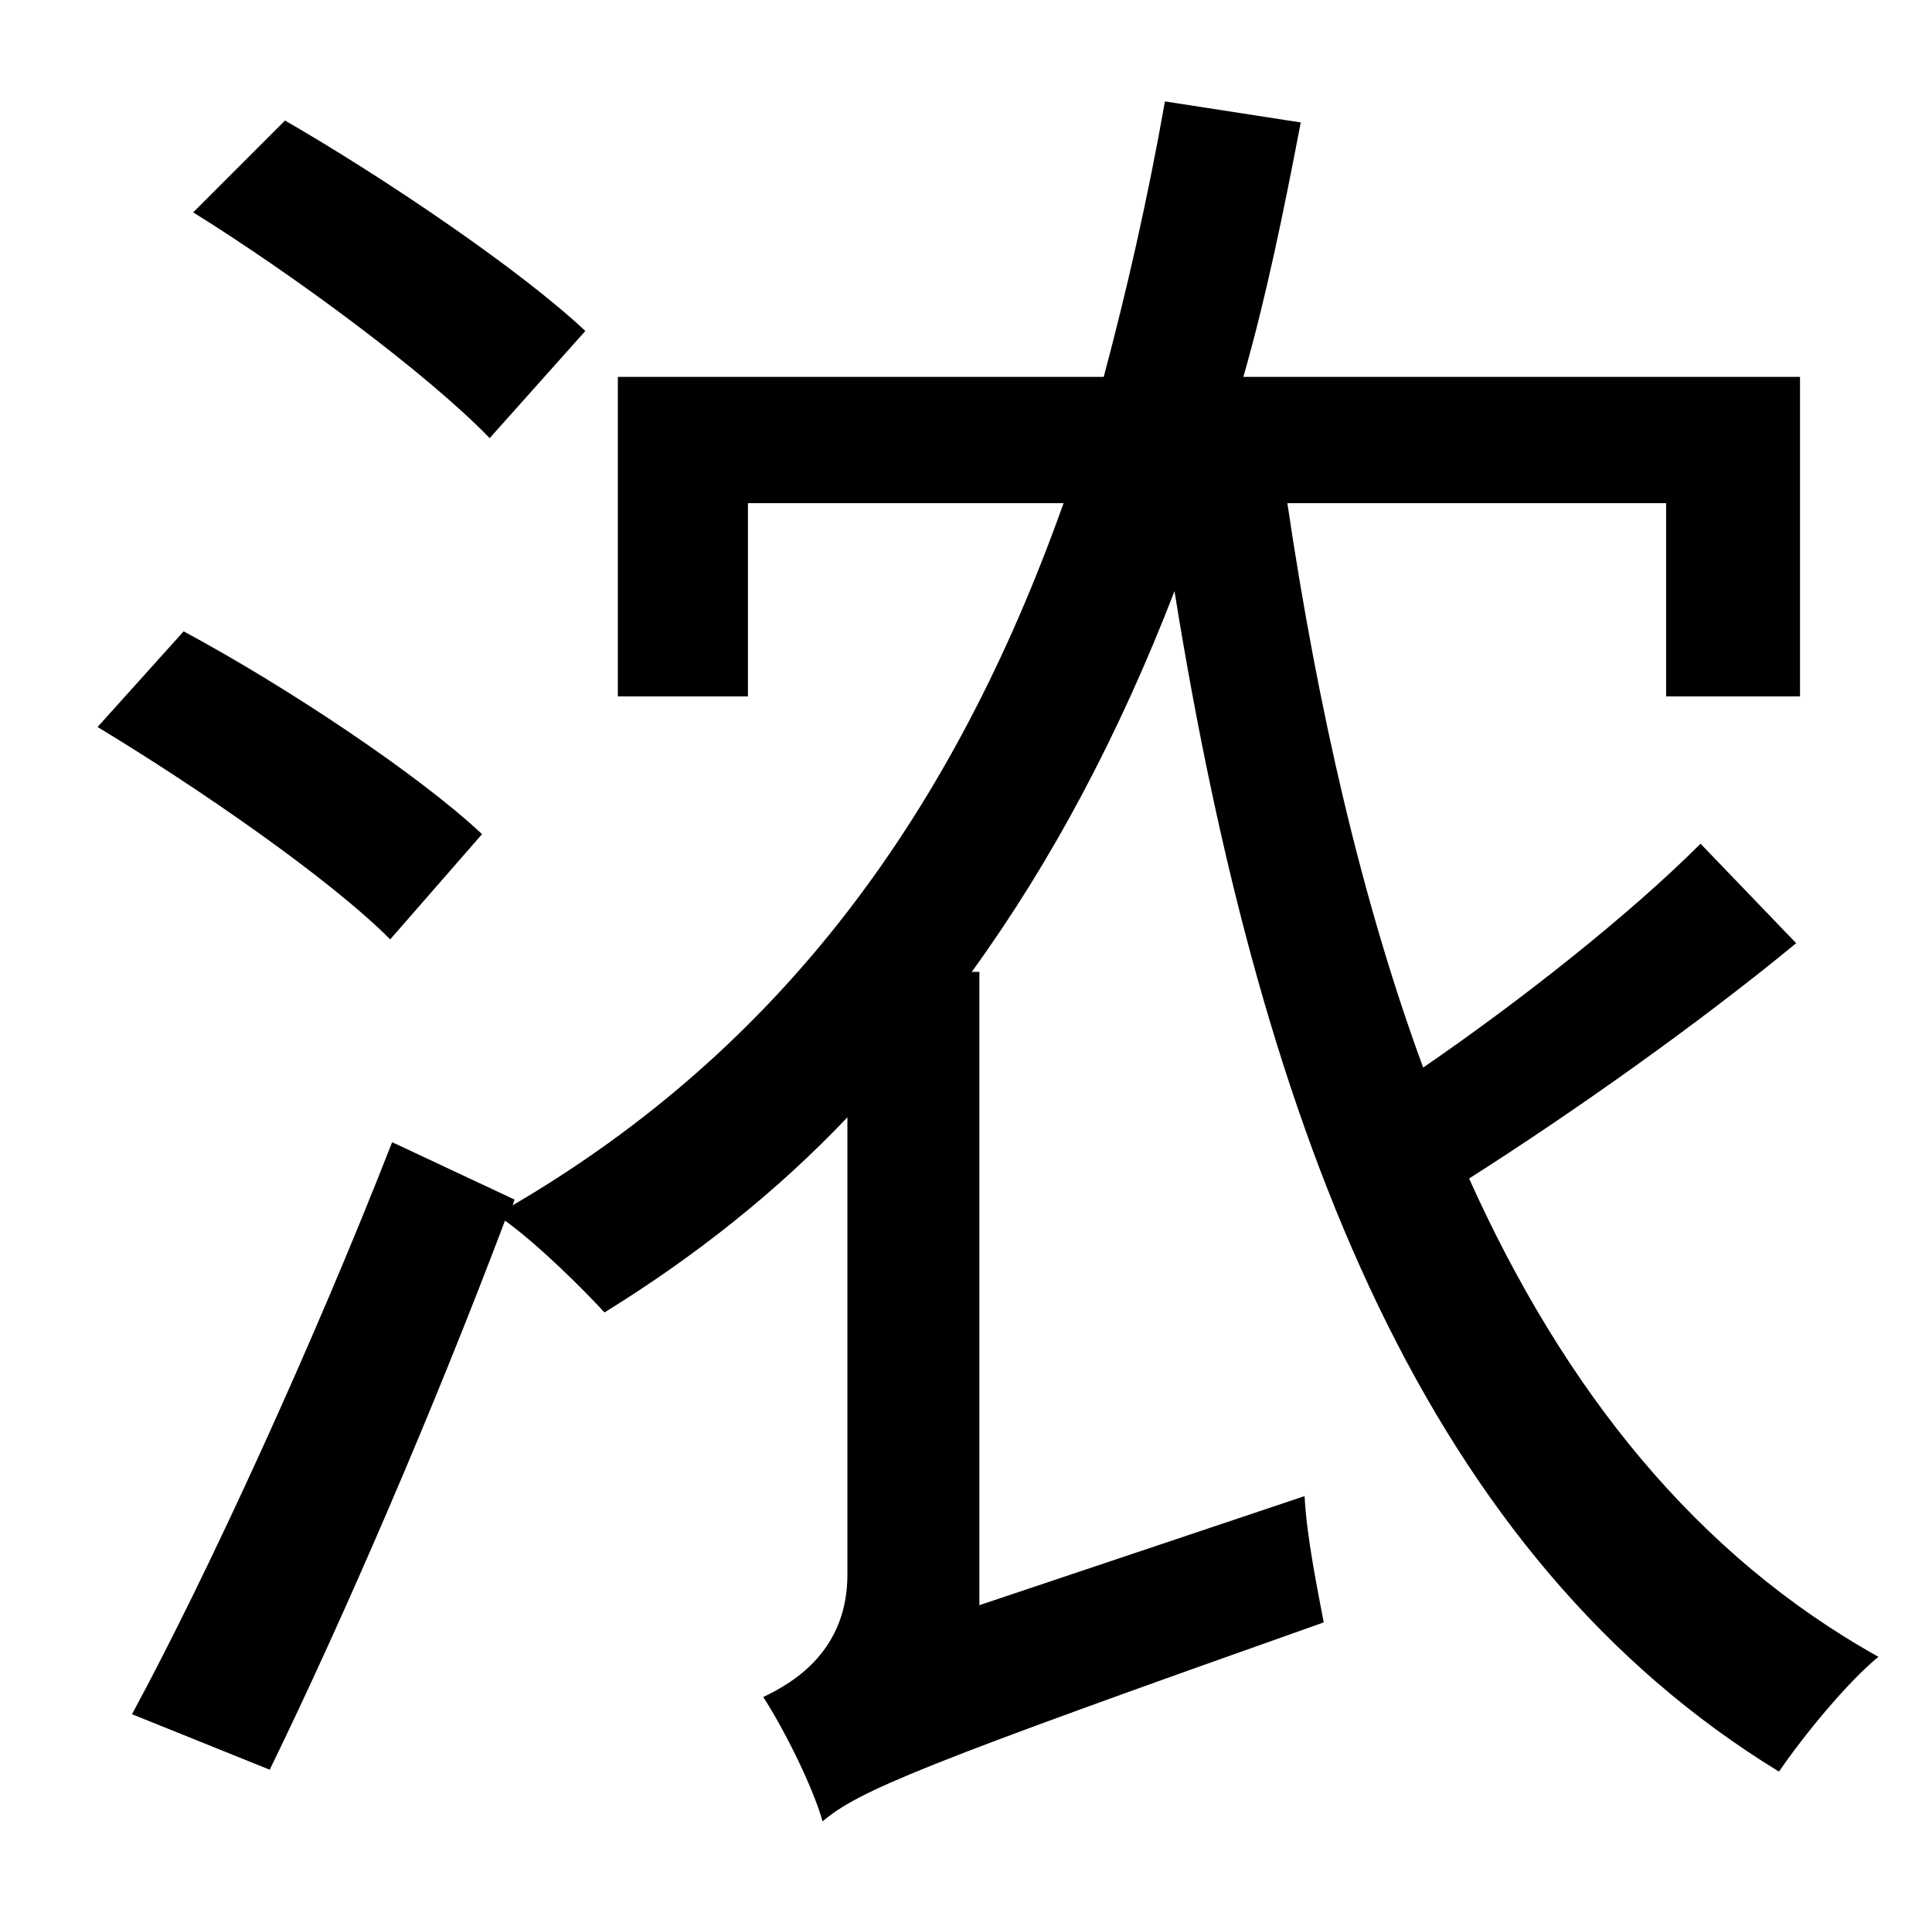 <?xml version="1.0" standalone="no"?>
<!DOCTYPE svg PUBLIC "-//W3C//DTD SVG 1.1//EN" "http://www.w3.org/Graphics/SVG/1.1/DTD/svg11.dtd" >
<svg xmlns="http://www.w3.org/2000/svg" xmlns:xlink="http://www.w3.org/1999/xlink" version="1.1" viewBox="-10 0 1010 1000">
   <path fill="currentColor"
d="M296 173l-50 56c-33 -34 -102 -85 -155 -118l48 -48c52 30 123 78 157 110zM242 436l-48 55c-32 -32 -100 -79 -153 -111l45 -50c54 29 123 75 156 106zM879 441l50 52c-51 42 -116 88 -171 123c50 111 119 197 214 250c-16 13 -39 41 -52 60
c-183 -112 -270 -331 -316 -617c-29 75 -64 141 -106 199h4v331l170 -57c1 21 7 50 10 66c-212 75 -243 88 -262 104c-5 -18 -20 -48 -31 -65c17 -8 44 -25 44 -64v-239c-37 39 -80 73 -127 102c-10 -11 -34 -35 -52 -48c-37 98 -84 207 -123 287l-72 -29
c39 -72 95 -194 136 -299l64 30l-1 3c140 -82 230 -204 288 -367h-165v101h-68v-167h254c12 -45 23 -93 32 -144l71 11c-9 47 -18 91 -30 133h291v167h-70v-101h-198c16 108 39 208 71 295c51 -35 108 -80 145 -117z" />
</svg>
